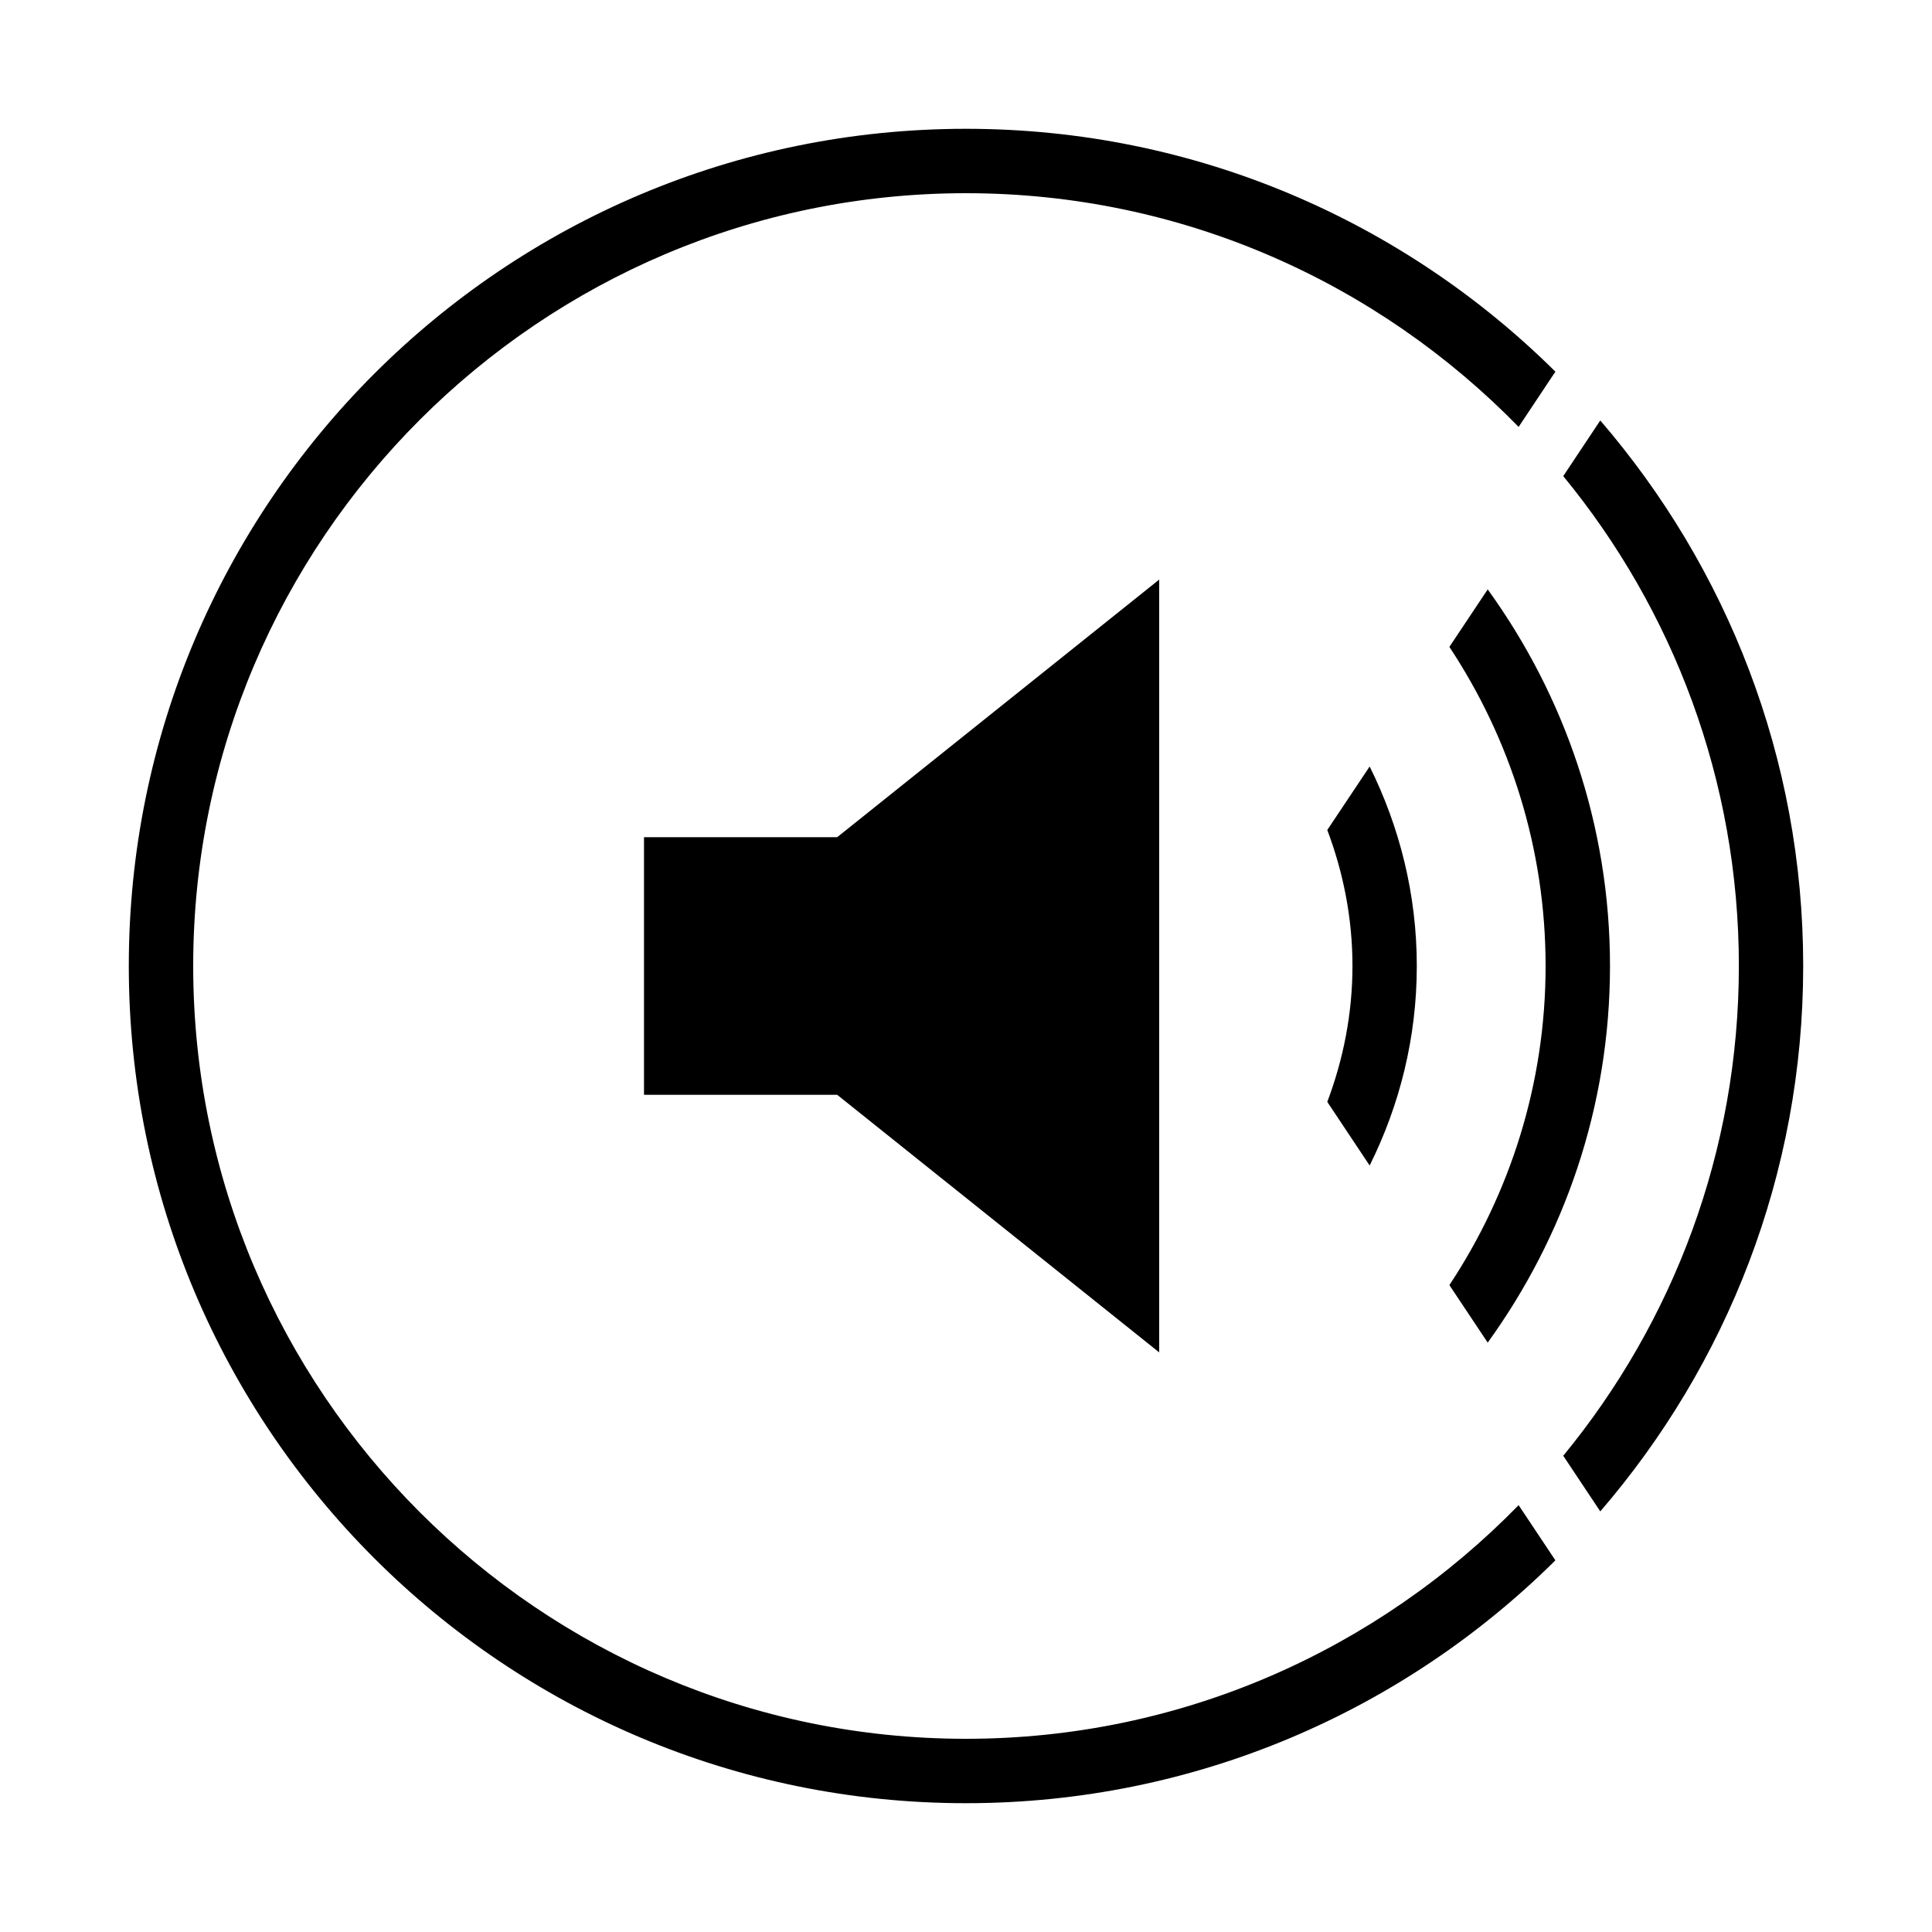 <?xml version="1.0" encoding="iso-8859-1"?>
<!DOCTYPE svg PUBLIC "-//W3C//DTD SVG 1.1//EN" "http://www.w3.org/Graphics/SVG/1.1/DTD/svg11.dtd">
<svg version="1.1" xmlns="http://www.w3.org/2000/svg" xmlns:xlink="http://www.w3.org/1999/xlink" x="0px" y="0px" width="30" height="30" viewBox="0 0 30 30" xml:space="preserve">
    <g transform="translate(-270 -140)">
        <g xmlns="http://www.w3.org/2000/svg" xmlns:xlink="http://www.w3.org/1999/xlink" id="speaker-sound-7">
		<polygon points="280,153 280,157 283,157 288,161 288,149 283,153   "/>
		<path d="M293.101,149.152l-0.595,0.893C293.447,151.467,294,153.17,294,155s-0.553,3.533-1.494,4.955l0.595,0.893    c1.19-1.646,1.899-3.662,1.899-5.848S294.291,150.798,293.101,149.152z"/>
		<path d="M291.268,158.098c0.465-0.935,0.732-1.984,0.732-3.098s-0.268-2.163-0.732-3.098l-0.658,0.986    c0.248,0.658,0.391,1.367,0.391,2.111s-0.143,1.453-0.391,2.111L291.268,158.098z"/>
		<path d="M294.152,145.771c-2.35-2.33-5.582-3.771-9.152-3.771c-7.18,0-13,5.82-13,13s5.82,13,13,13    c3.57,0,6.803-1.441,9.152-3.771l-0.571-0.857C291.4,165.606,288.361,167,285,167c-6.617,0-12-5.383-12-12s5.383-12,12-12    c3.361,0,6.4,1.394,8.581,3.629L294.152,145.771z"/>
		<path d="M298,155c0-3.238-1.191-6.194-3.151-8.471l-0.575,0.864c1.702,2.071,2.727,4.722,2.727,7.606s-1.024,5.535-2.727,7.606    l0.575,0.864C296.809,161.194,298,158.238,298,155z"/>
	</g>
	
    </g>
</svg>
